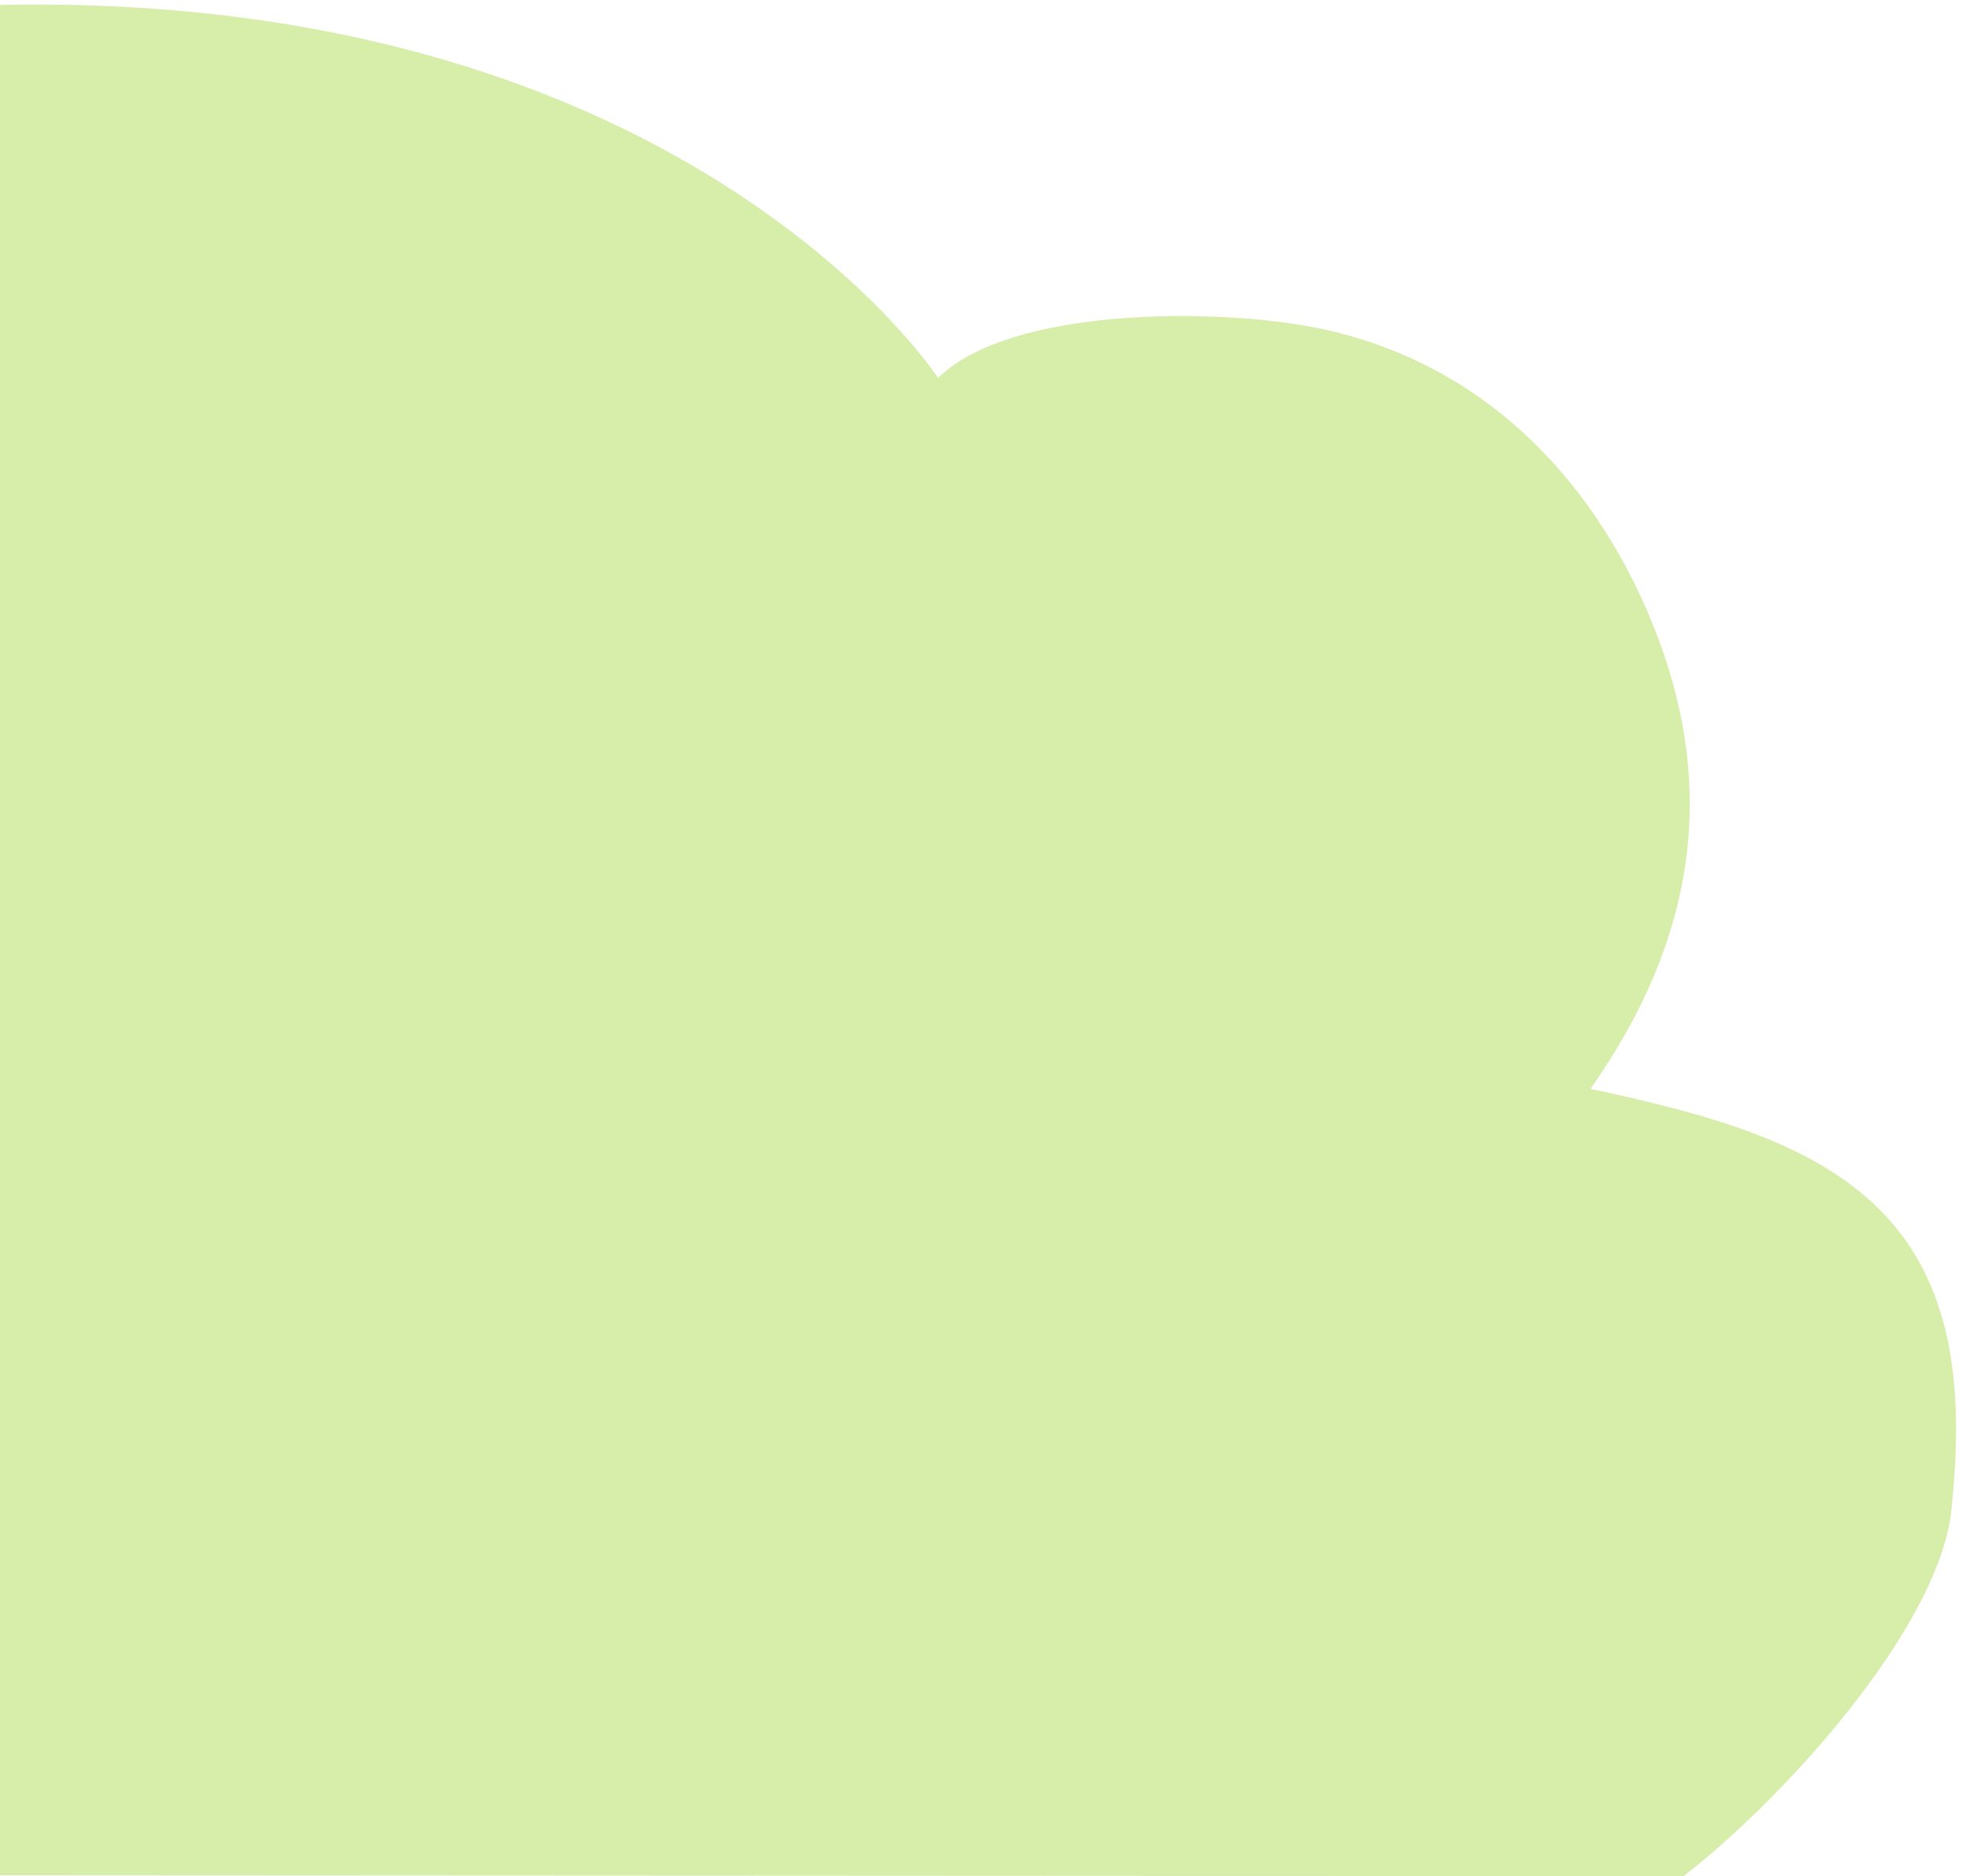 <svg width="273" height="261" viewBox="0 0 273 261" fill="none" xmlns="http://www.w3.org/2000/svg">
  <path d="M-99.718 55.401C-99.718 55.401 -64.2 1.35 2.198 0.644C96.074 -0.356 130.526 52.571 130.526 52.571C140.534 42.797 168.259 42.921 181.864 45.36C206.809 49.825 222.909 67.849 230.793 88.965C238.671 110.08 235.949 130.68 221.311 151.475C236.612 154.803 253.069 158.765 262.791 169.597C272.72 180.659 272.967 196.008 271.532 210.005C269.856 226.342 248.321 250.106 234.267 261.01L-305.121 260.722C-328.813 240.888 -345.341 159.843 -339.99 131.543C-329.664 76.903 -281.657 27.761 -233.151 18.02C-151.251 1.579 -99.711 55.401 -99.711 55.401H-99.718Z" fill="#B1DD56" fill-opacity="0.5" />
</svg>
